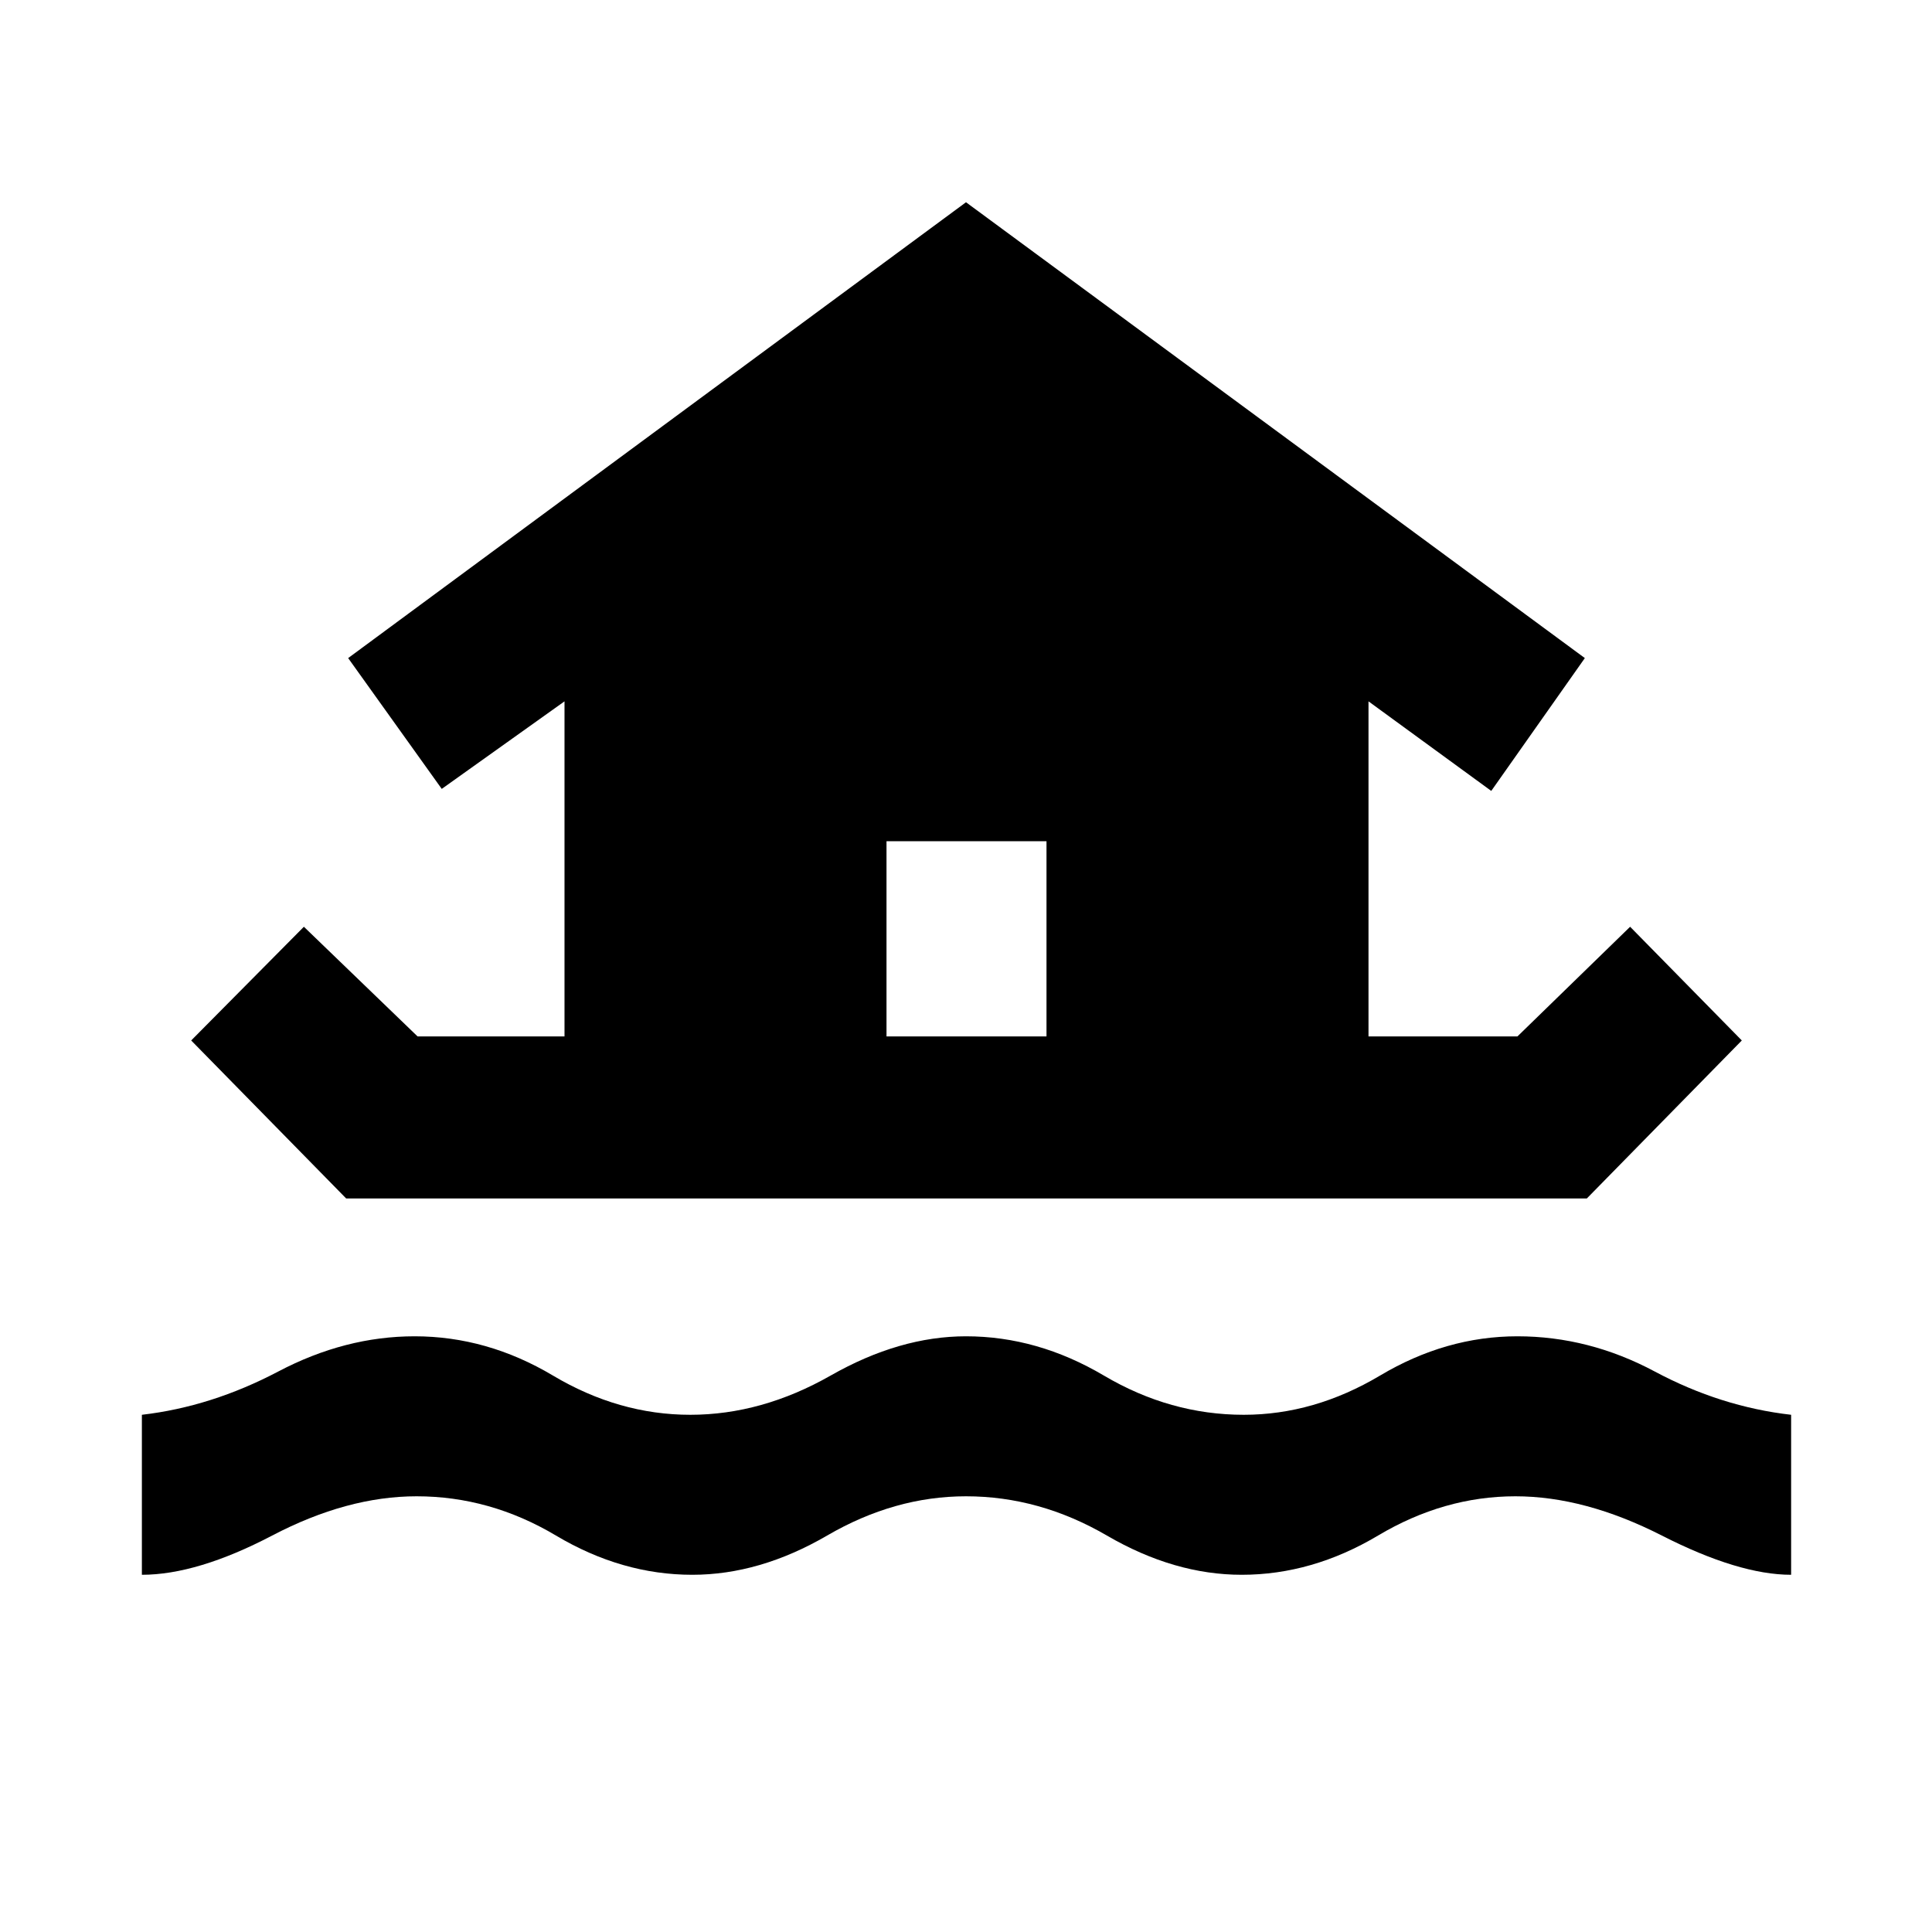 <svg xmlns="http://www.w3.org/2000/svg" height="48" viewBox="0 -960 960 960" width="48"><path d="M70.5-177.5V-257q34.5-4 67.75-21.5T206-296q36 0 68.75 19.5T343-257q35.5 0 69.75-19.5T480-296q35.5 0 68.5 19.5T618-257q35 0 67.75-19.5T754-296q35.5 0 68.25 17.5T890-257v79.5q-26 0-64.25-19.5T753-216.5q-35.5 0-68.25 19.5T617-177.5q-33.5 0-67-19.5t-70-19.5q-35.5 0-69 19.5t-67 19.5q-35 0-67.75-19.5T207-216.5q-34.5 0-71.75 19.5T70.5-177.5ZM95-443l56-56.5 56.5 54.5h73v-166.5l-61 43.5-46.5-65 307-226.5L787.5-633 741-567l-61-44.5V-445h74l56-54.5 55.5 56.5-77 78.5H172L95-443Zm425-2v-97h-79.5v97H520Z"/></svg>
